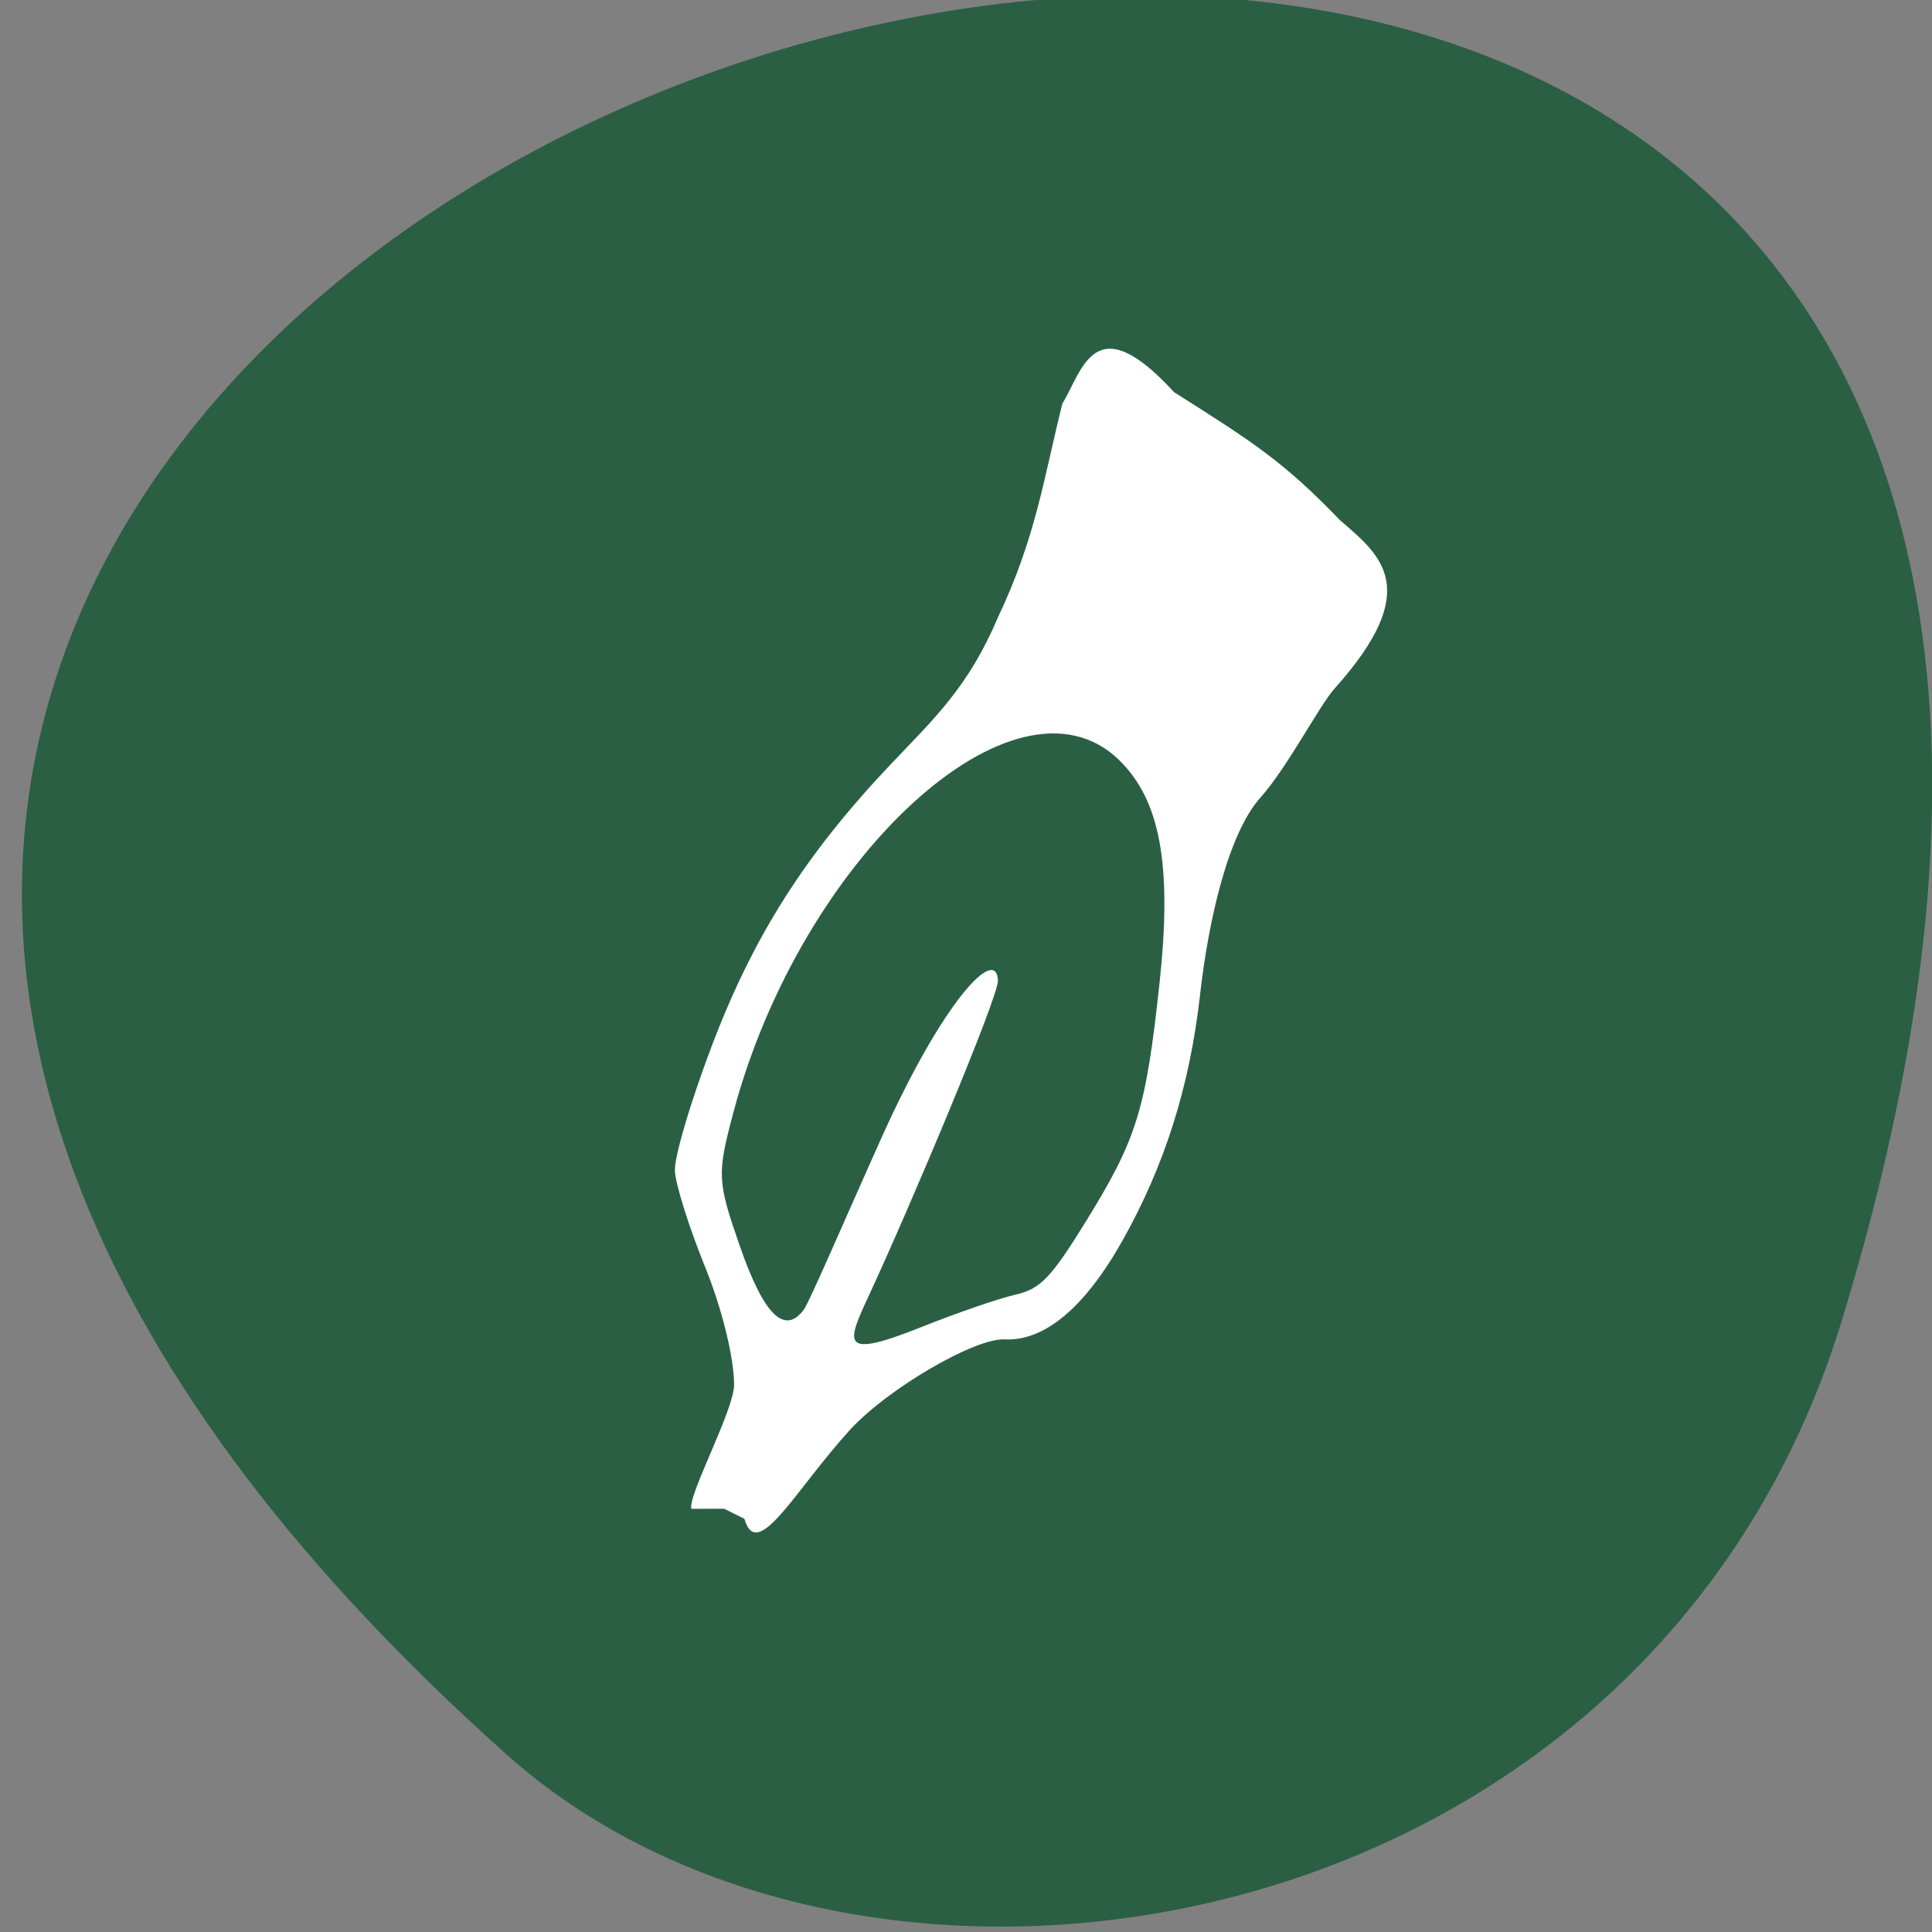 <svg xmlns="http://www.w3.org/2000/svg" viewBox="0 0 256 256"><rect x="0" y="0" width="256" height="256" fill="#808080" stroke="none"/><g fill="#2a5f44" color="#000"><path d="m -1363.8 1650.47 c 92.76 -229.28 -405.65 -114.61 -172.57 42.475 46.699 31.473 147.56 19.349 172.57 -42.475 z" transform="matrix(1.025 0 0 1.357 1641.97 -2064.79)"/></g><path d="m 118.72 256.09 c -0.734 -1.911 5.18 -15.281 4.87 -19.08 -0.326 -3.994 -2.794 -11.257 -5.859 -17.244 -2.913 -5.689 -5.51 -11.976 -5.771 -13.972 -0.272 -2.079 1.392 -10.152 3.896 -18.898 4.909 -17.15 11.727 -30.09 23.601 -44.798 5.796 -7.179 10.6 -12.369 14.159 -23.14 4.725 -12.429 5.186 -21.674 7.01 -32.798 2.661 -5.298 3.598 -15.11 16.697 -3.131 12.727 6.553 17.487 9.09 26.652 17.06 6.566 4.721 13.503 9.147 1.308 25.19 -2.147 2.825 -6.125 12.407 -9.786 17.225 -4.489 5.907 -6.31 19.24 -6.627 30.333 -0.394 13.766 -3.157 25.916 -8.571 37.68 -4.837 10.512 -10.484 16.07 -16.539 16.278 -4.513 0.155 -17.03 8.904 -22.12 15.461 -7.506 9.671 -12.306 21.15 -14.801 14.655 l -3.158 -1.243 z m 32.513 -30.16 c 5.106 -2.534 11.234 -5.218 13.618 -5.964 3.673 -1.149 5.152 -2.958 9.697 -11.858 6.645 -13.01 7.616 -17.423 8.07 -36.648 0.414 -17.711 -2.197 -27.27 -8.946 -32.756 -16.766 -13.626 -46.662 18.517 -53.657 57.689 -1.679 9.402 -1.546 10.377 2.697 19.833 4.463 9.946 7.841 12.758 10.425 8.678 0.756 -1.194 5.287 -14.73 9.563 -26.766 7.598 -21.391 14.865 -30.19 15.533 -24.909 0.299 2.365 -10.364 34.897 -15.444 48.679 -2.802 7.602 -3.606 10.01 8.449 4.02 z" fill="#fff" transform="matrix(0.873 0.074 -0.074 0.88 6.915 -34.22)"/></svg>